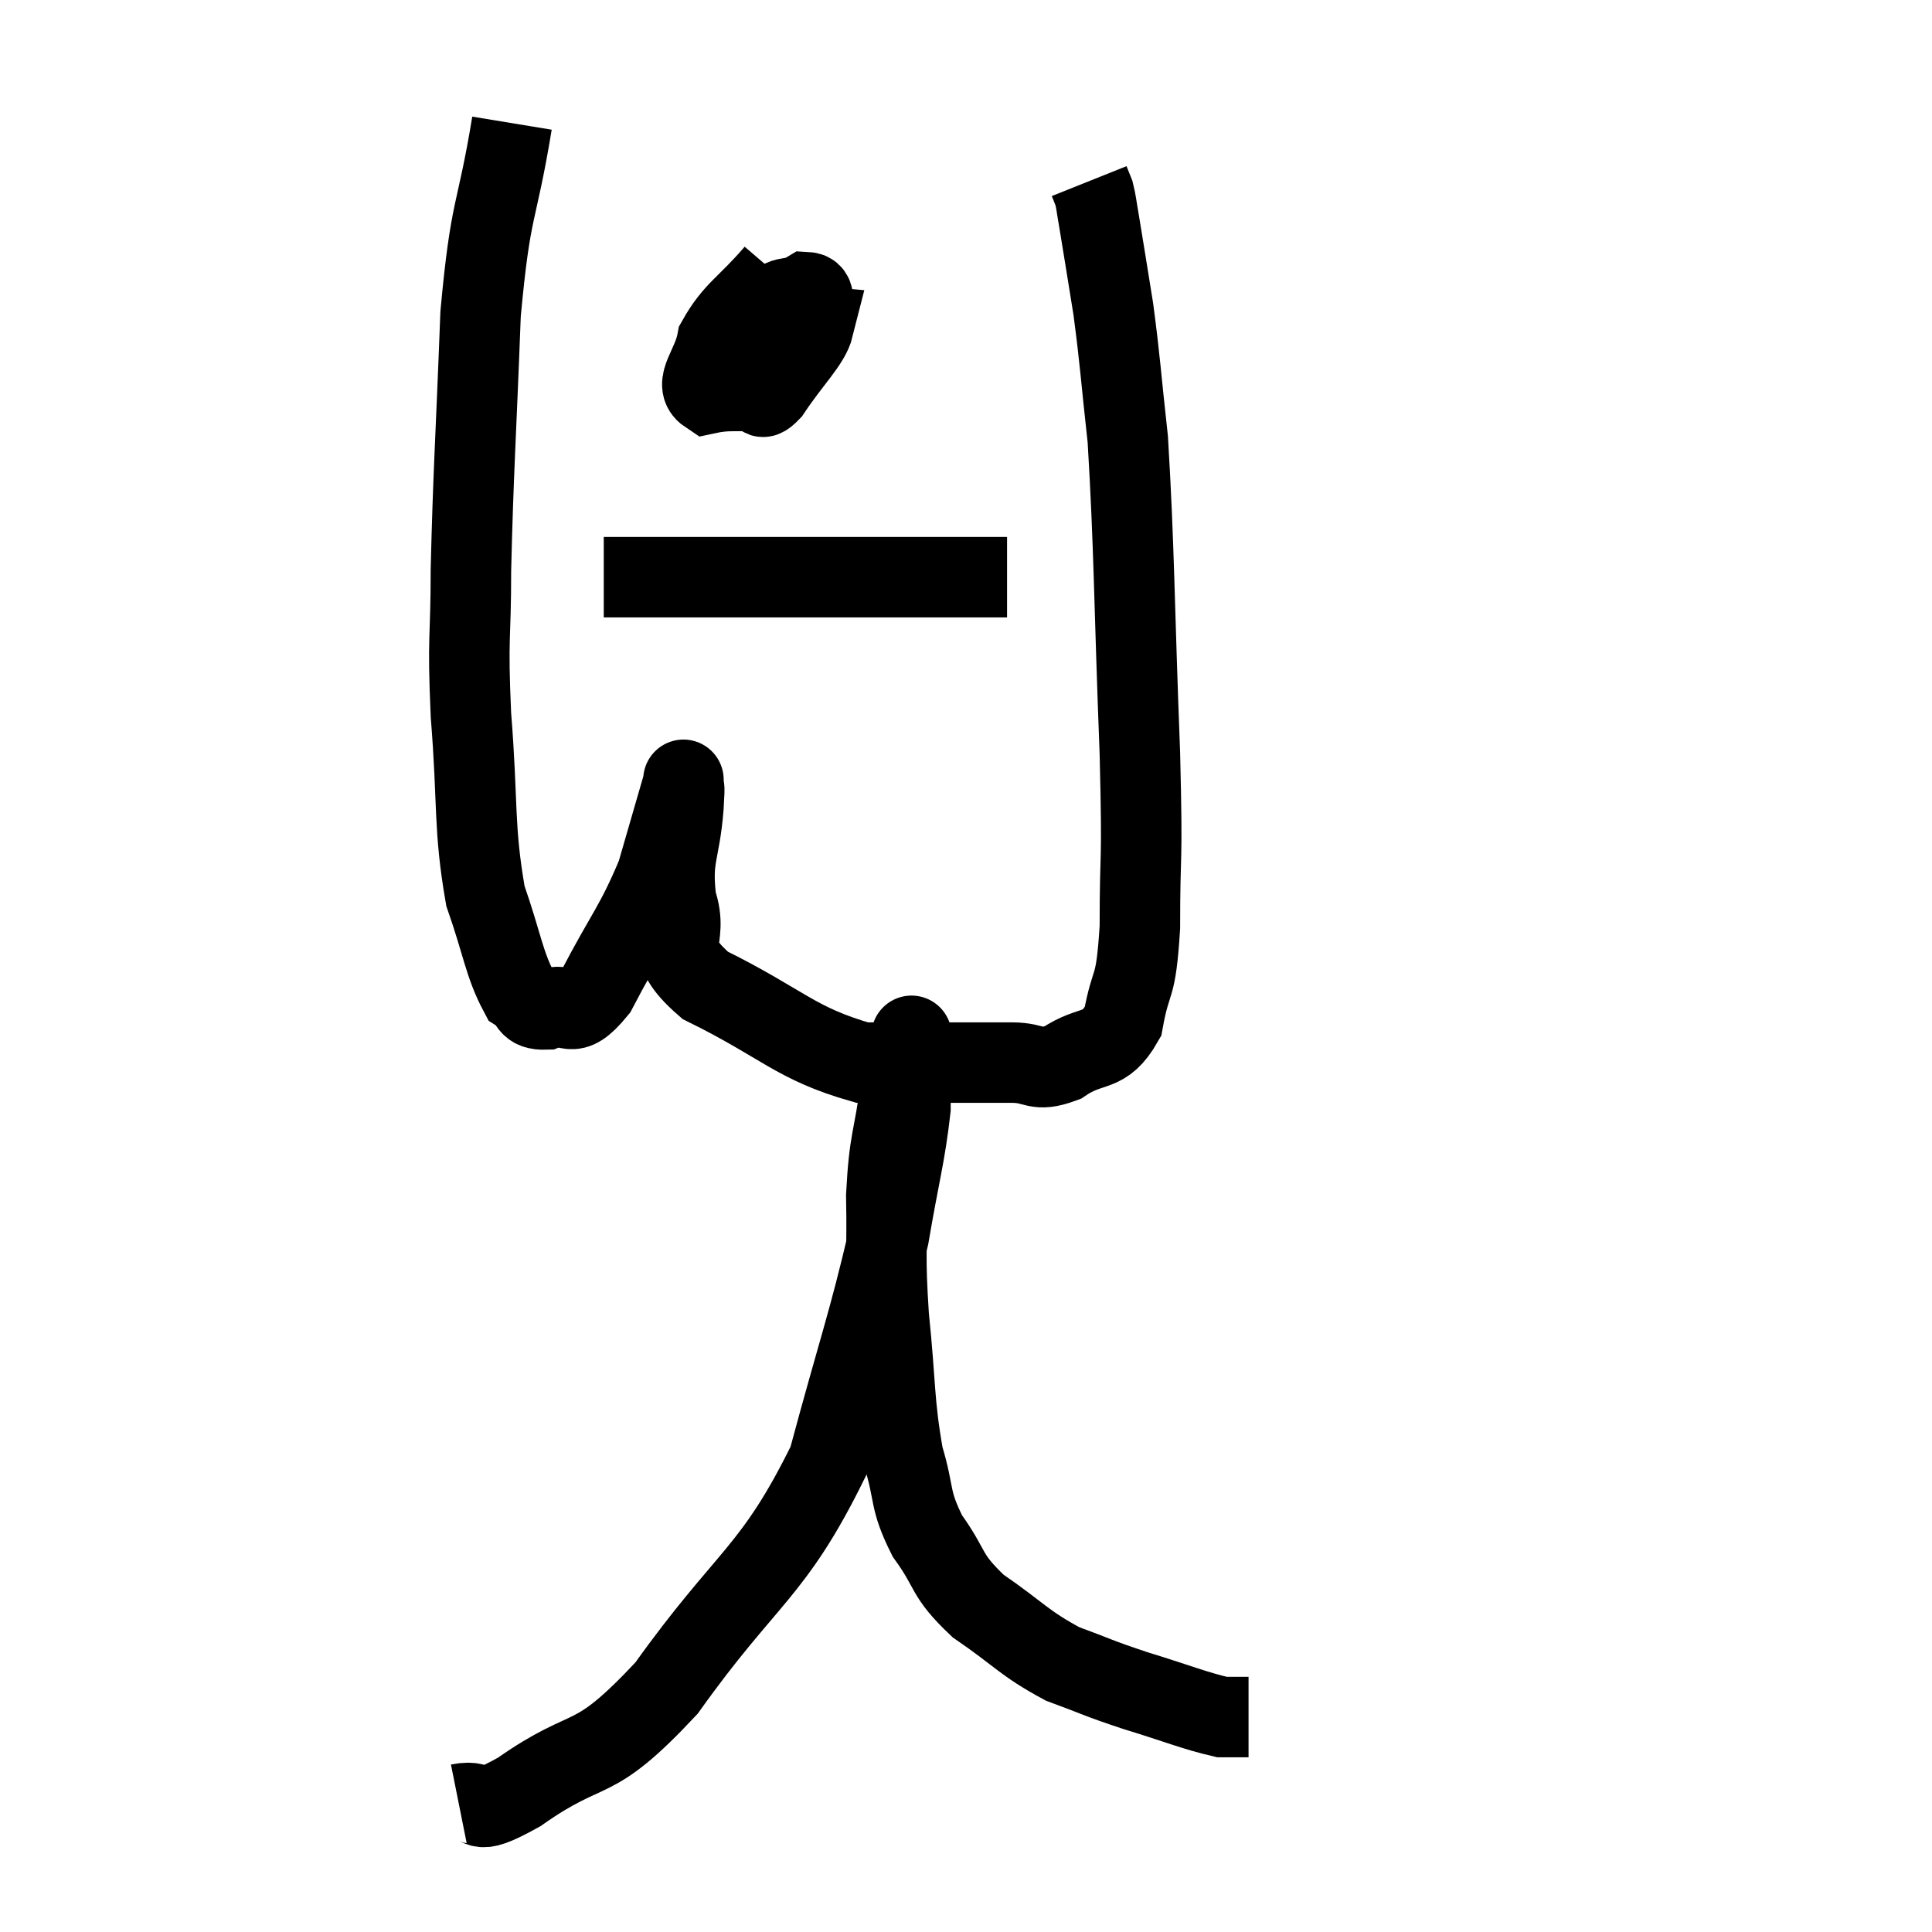 <svg width="48" height="48" viewBox="0 0 48 48" xmlns="http://www.w3.org/2000/svg"><path d="M 12.72 3.06 C 12.33 5.43, 12.195 5.025, 11.94 7.8 C 11.82 10.98, 11.76 11.67, 11.7 14.16 C 11.7 15.96, 11.61 15.735, 11.7 17.76 C 11.88 20.01, 11.76 20.535, 12.06 22.26 C 12.48 23.46, 12.525 23.955, 12.9 24.66 C 13.23 24.87, 13.08 25.095, 13.56 25.08 C 14.19 24.84, 14.13 25.44, 14.82 24.6 C 15.57 23.16, 15.78 23.01, 16.32 21.72 C 16.65 20.58, 16.815 20.01, 16.98 19.44 C 16.98 19.44, 16.98 19.29, 16.98 19.44 C 16.98 19.74, 17.025 19.305, 16.98 20.04 C 16.89 21.21, 16.665 21.27, 16.8 22.38 C 17.16 23.43, 16.365 23.475, 17.52 24.48 C 19.47 25.44, 19.74 25.92, 21.42 26.4 C 22.83 26.4, 23.31 26.4, 24.24 26.4 C 24.69 26.4, 24.6 26.4, 25.14 26.4 C 25.77 26.4, 25.71 26.655, 26.4 26.4 C 27.15 25.89, 27.42 26.22, 27.9 25.38 C 28.11 24.21, 28.215 24.705, 28.32 23.04 C 28.32 20.88, 28.395 21.75, 28.32 18.72 C 28.17 14.82, 28.185 13.68, 28.02 10.92 C 27.84 9.3, 27.84 9.045, 27.66 7.68 C 27.48 6.57, 27.42 6.18, 27.3 5.46 C 27.24 5.13, 27.24 5.04, 27.18 4.8 L 27.06 4.5" fill="none" stroke="black" stroke-width="2"></path><path d="M 19.26 6.78 C 18.54 7.62, 18.24 7.71, 17.82 8.46 C 17.7 9.12, 17.22 9.54, 17.58 9.78 C 18.42 9.6, 18.6 9.9, 19.26 9.42 C 19.74 8.64, 20.025 8.4, 20.22 7.86 C 20.13 7.56, 20.31 7.275, 20.04 7.26 C 19.59 7.53, 19.44 7.23, 19.14 7.8 C 18.99 8.67, 18.84 9.06, 18.84 9.54 C 18.99 9.63, 18.795 10.08, 19.14 9.72 C 19.68 8.91, 20.115 8.52, 20.22 8.1 L 19.56 8.04" fill="none" stroke="black" stroke-width="2"></path><path d="M 15 14.34 C 16.68 14.34, 16.605 14.34, 18.36 14.34 C 20.19 14.34, 20.445 14.34, 22.02 14.34 C 23.34 14.34, 23.91 14.34, 24.66 14.34 C 24.84 14.34, 24.93 14.34, 25.02 14.34 L 25.02 14.34" fill="none" stroke="black" stroke-width="2"></path><path d="M 11.4 44.82 C 12.15 44.67, 11.61 45.24, 12.9 44.52 C 14.73 43.23, 14.64 43.995, 16.56 41.94 C 18.57 39.12, 19.2 39.105, 20.58 36.3 C 21.33 33.51, 21.57 32.91, 22.08 30.72 C 22.35 29.13, 22.485 28.725, 22.62 27.54 C 22.62 26.76, 22.62 26.4, 22.62 25.98 C 22.62 25.92, 22.62 25.89, 22.62 25.86 C 22.62 25.86, 22.68 25.575, 22.62 25.86 C 22.5 26.43, 22.53 26.04, 22.38 27 C 22.2 28.35, 22.095 28.275, 22.02 29.7 C 22.05 31.2, 21.975 31.08, 22.08 32.7 C 22.26 34.44, 22.2 34.815, 22.44 36.18 C 22.74 37.17, 22.575 37.23, 23.04 38.16 C 23.67 39.03, 23.46 39.105, 24.3 39.9 C 25.35 40.62, 25.425 40.815, 26.4 41.34 C 27.3 41.67, 27.21 41.67, 28.2 42 C 29.28 42.33, 29.655 42.495, 30.36 42.66 C 30.69 42.66, 30.855 42.66, 31.02 42.66 L 31.02 42.66" fill="none" stroke="black" stroke-width="2"></path></svg>